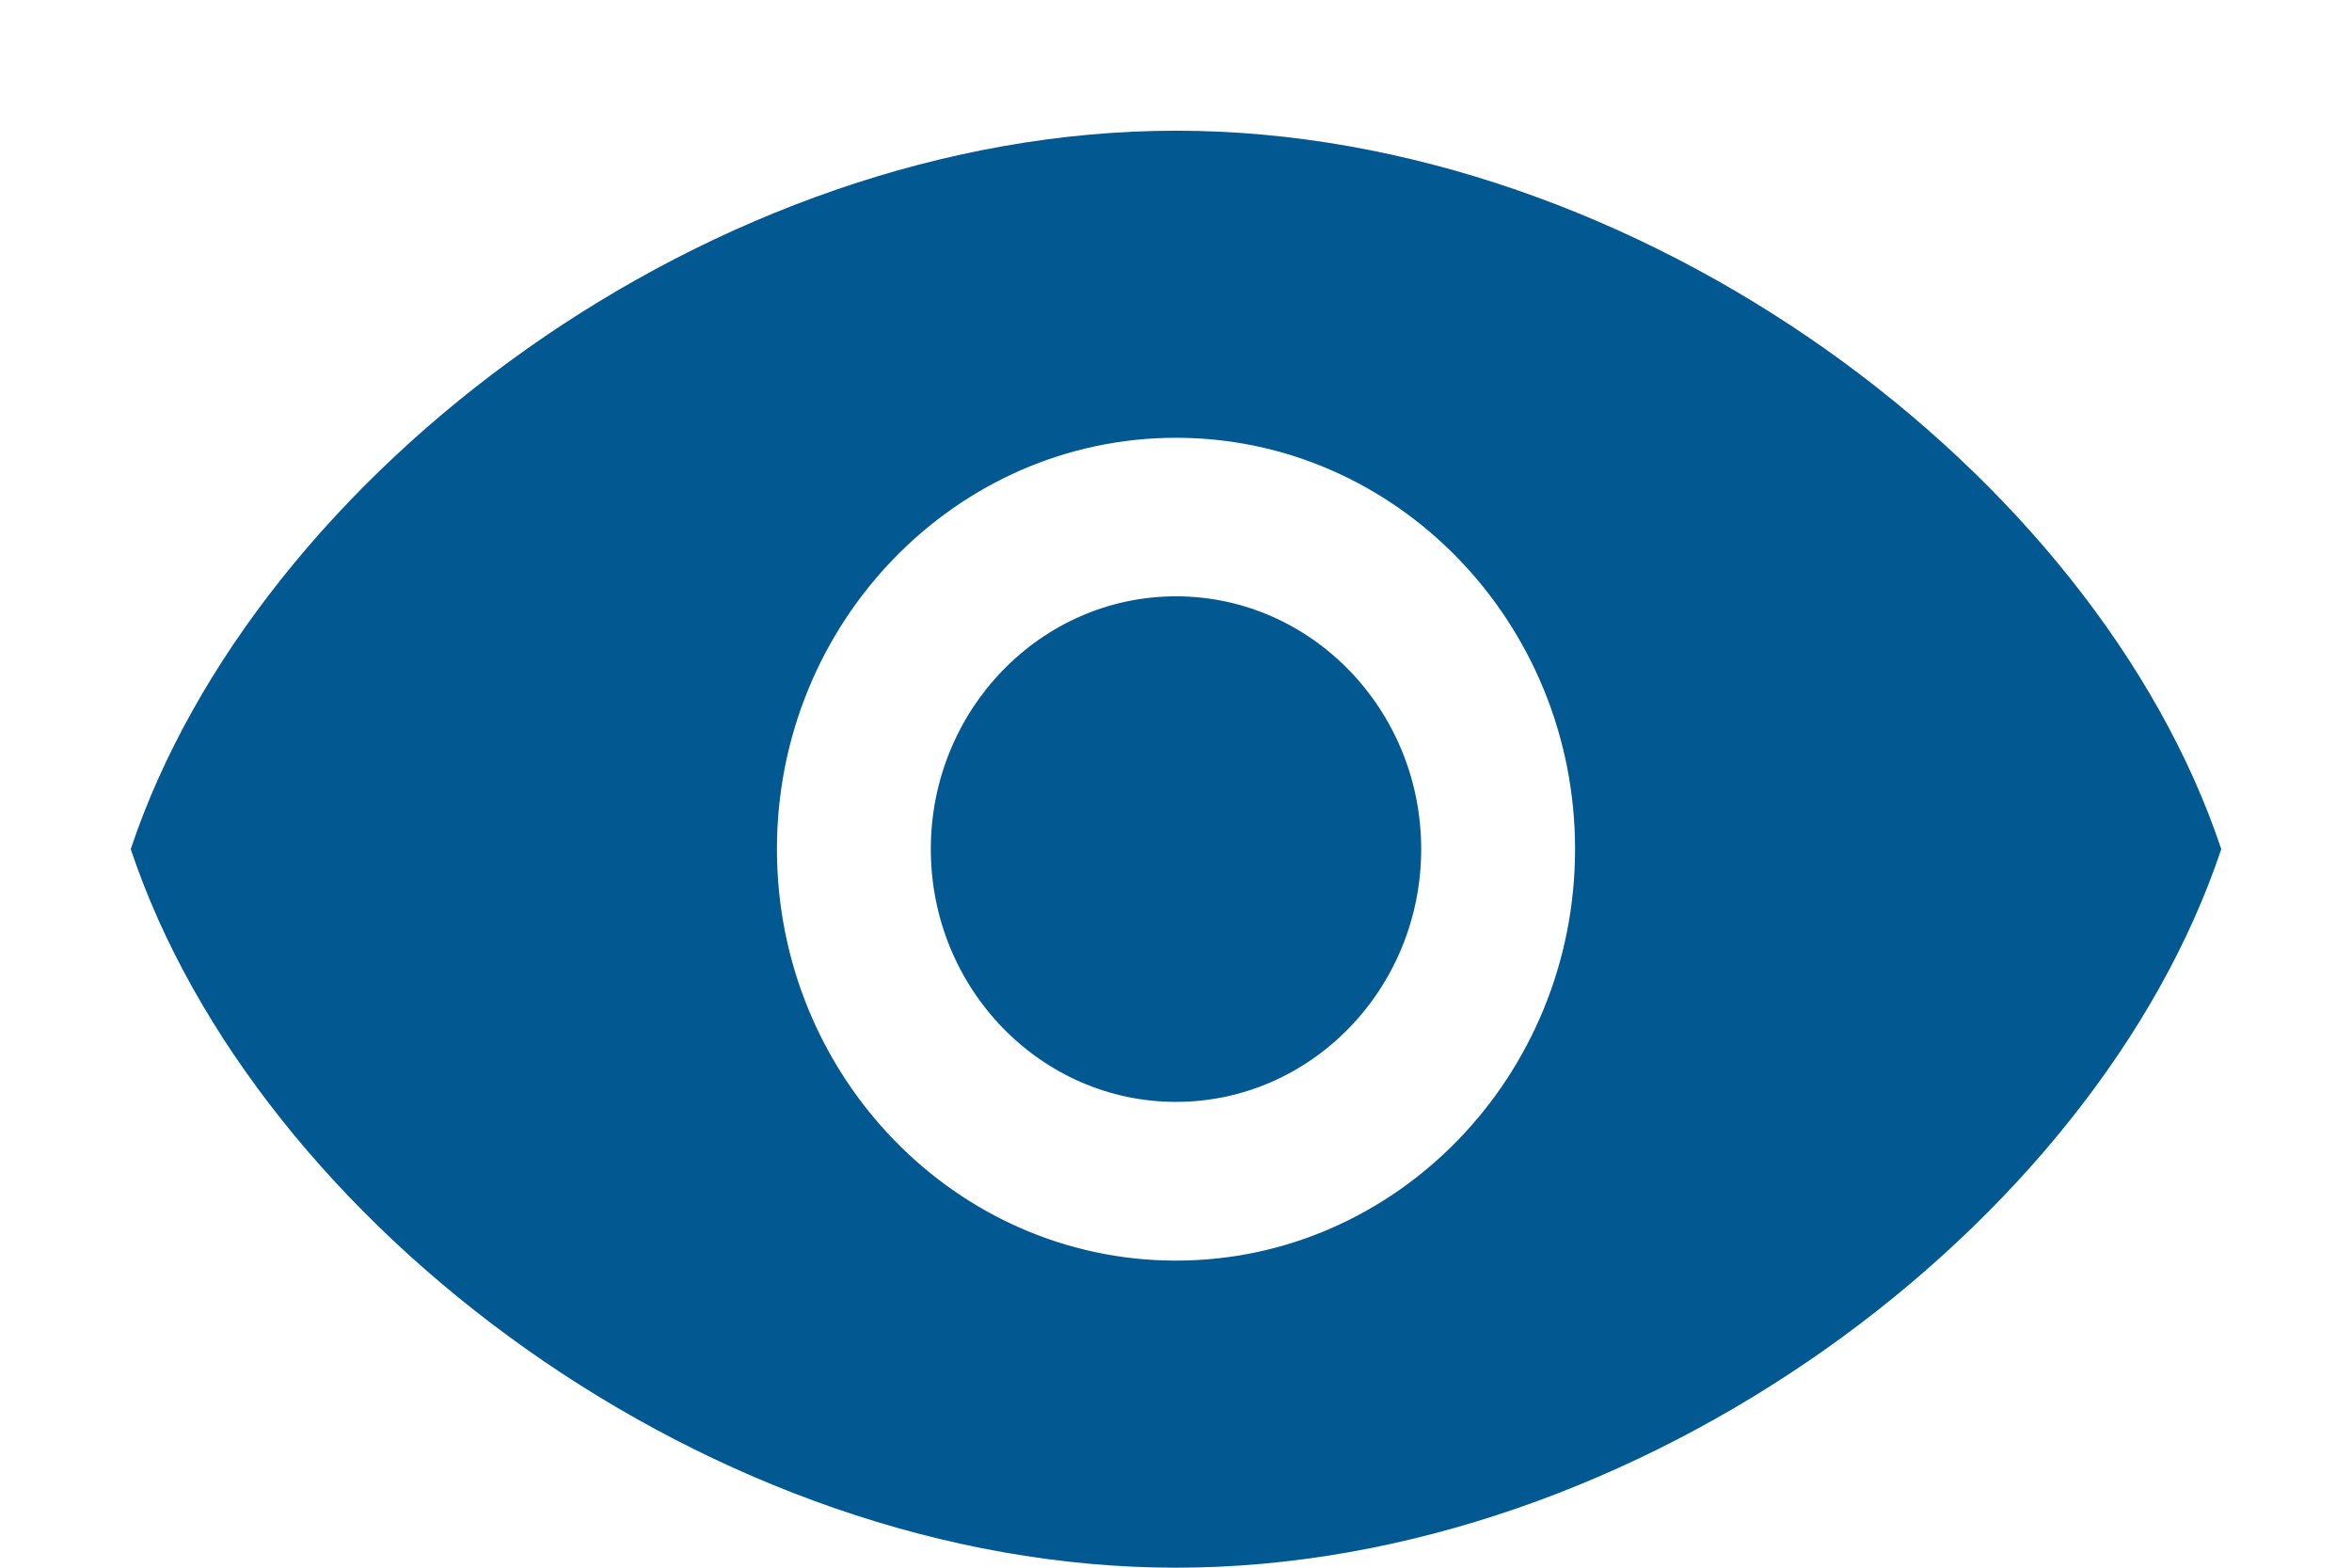 <svg width="12" height="8" viewBox="0 0 12 8" fill="none" xmlns="http://www.w3.org/2000/svg">
<path fill-rule="evenodd" clip-rule="evenodd" d="M6 3.043C5.31 3.043 4.749 3.622 4.749 4.333C4.749 5.045 5.31 5.623 6 5.623C6.69 5.623 7.251 5.044 7.251 4.333C7.251 3.622 6.69 3.043 6 3.043ZM6 0.667C3.638 0.667 1.308 2.414 0.667 4.333C1.308 6.253 3.638 8 6 8C8.362 8 10.692 6.253 11.333 4.333C10.692 2.414 8.362 0.667 6 0.667ZM6 6.433C4.878 6.433 3.964 5.491 3.964 4.333C3.964 3.176 4.878 2.234 6 2.234C7.123 2.234 8.036 3.176 8.036 4.333C8.036 5.491 7.123 6.433 6 6.433Z" fill="#025992"/>
</svg>
